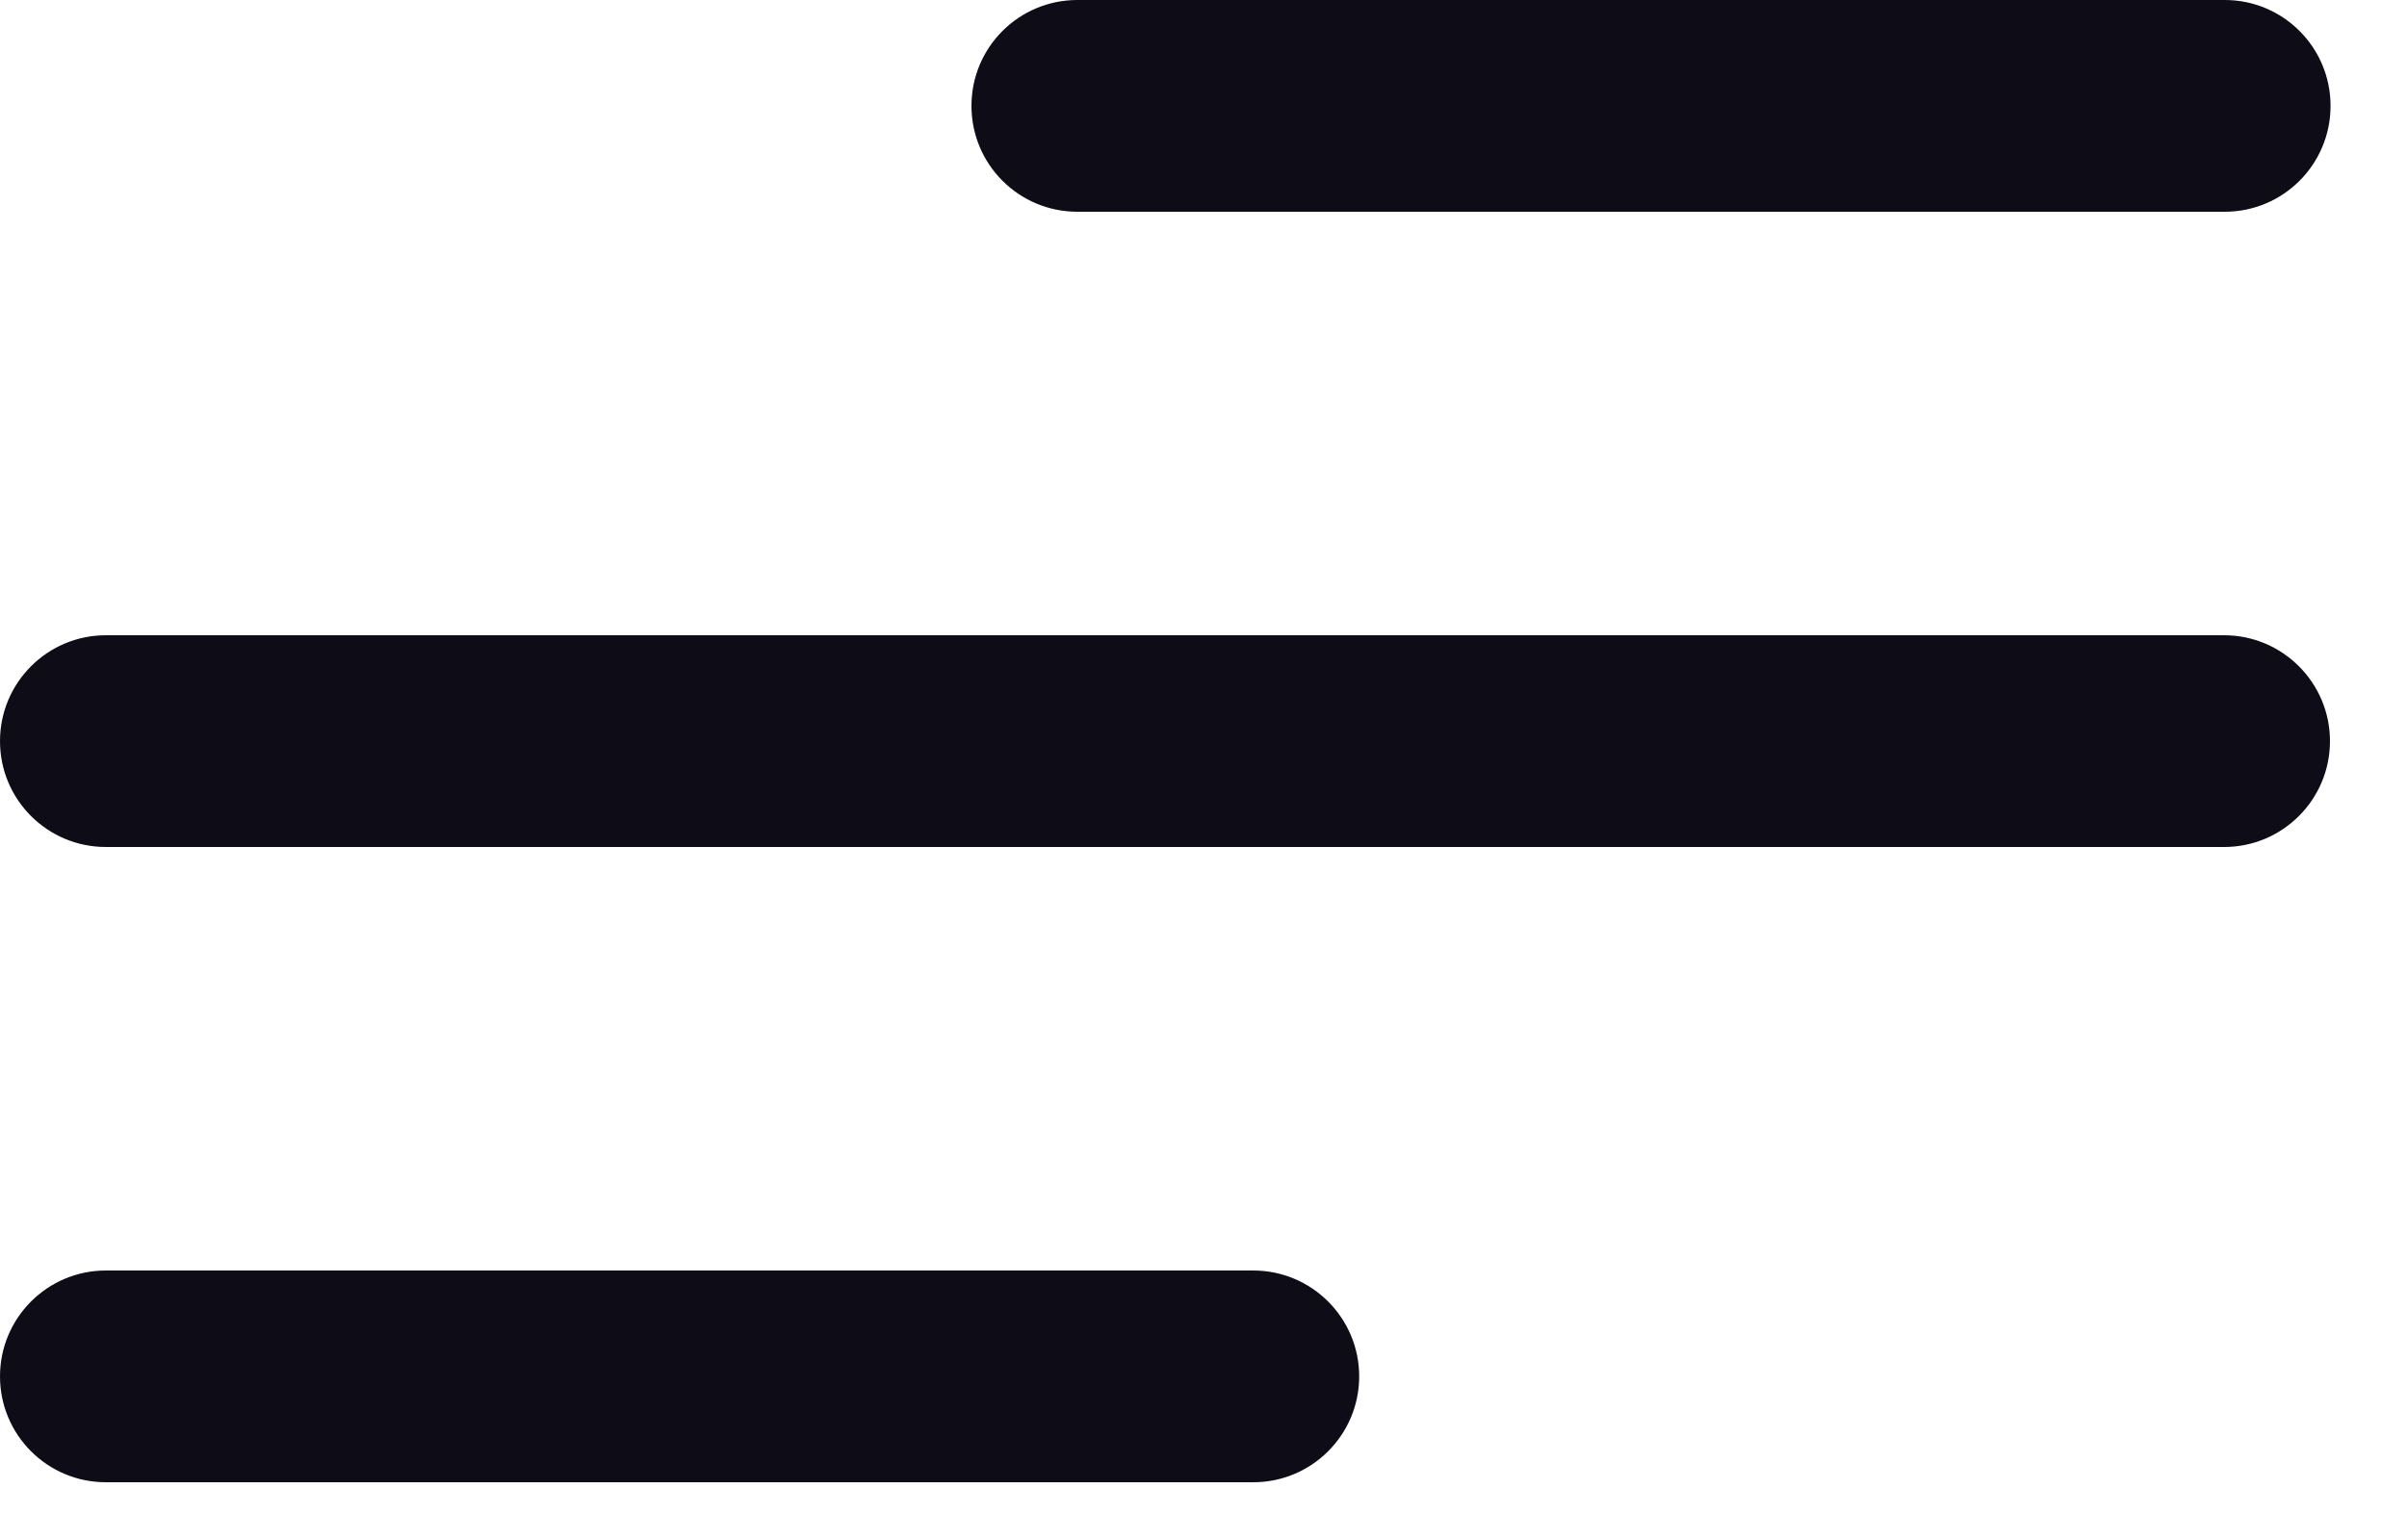 <svg width="25" height="16" viewBox="0 0 25 16" fill="none" xmlns="http://www.w3.org/2000/svg">
<path fill-rule="evenodd" clip-rule="evenodd" d="M24.2 7.7C24.2 8.308 23.707 8.8 23.1 8.8L1.1 8.8C0.492 8.8 -3.13479e-07 8.308 -2.01947e-07 7.7C-9.04146e-08 7.093 0.492 6.6 1.1 6.6L23.1 6.6C23.707 6.6 24.2 7.093 24.2 7.7Z" fill="#0E0D17"/>
<path fill-rule="evenodd" clip-rule="evenodd" d="M24.206 1.1C24.206 1.708 23.714 2.2 23.107 2.2L11.19 2.2C10.582 2.2 10.09 1.708 10.09 1.1C10.09 0.492 10.582 9.39373e-08 11.19 2.09815e-07L23.107 2.48281e-06C23.714 2.59868e-06 24.206 0.492 24.206 1.1Z" fill="#0E0D17"/>
<path fill-rule="evenodd" clip-rule="evenodd" d="M14.117 14.3C14.117 14.908 13.624 15.4 13.017 15.4L1.1 15.4C0.492 15.4 -3.13479e-07 14.908 -2.01947e-07 14.3C-9.04146e-08 13.693 0.492 13.2 1.1 13.2L13.017 13.2C13.624 13.2 14.117 13.693 14.117 14.3Z" fill="#0E0D17"/>
</svg>
